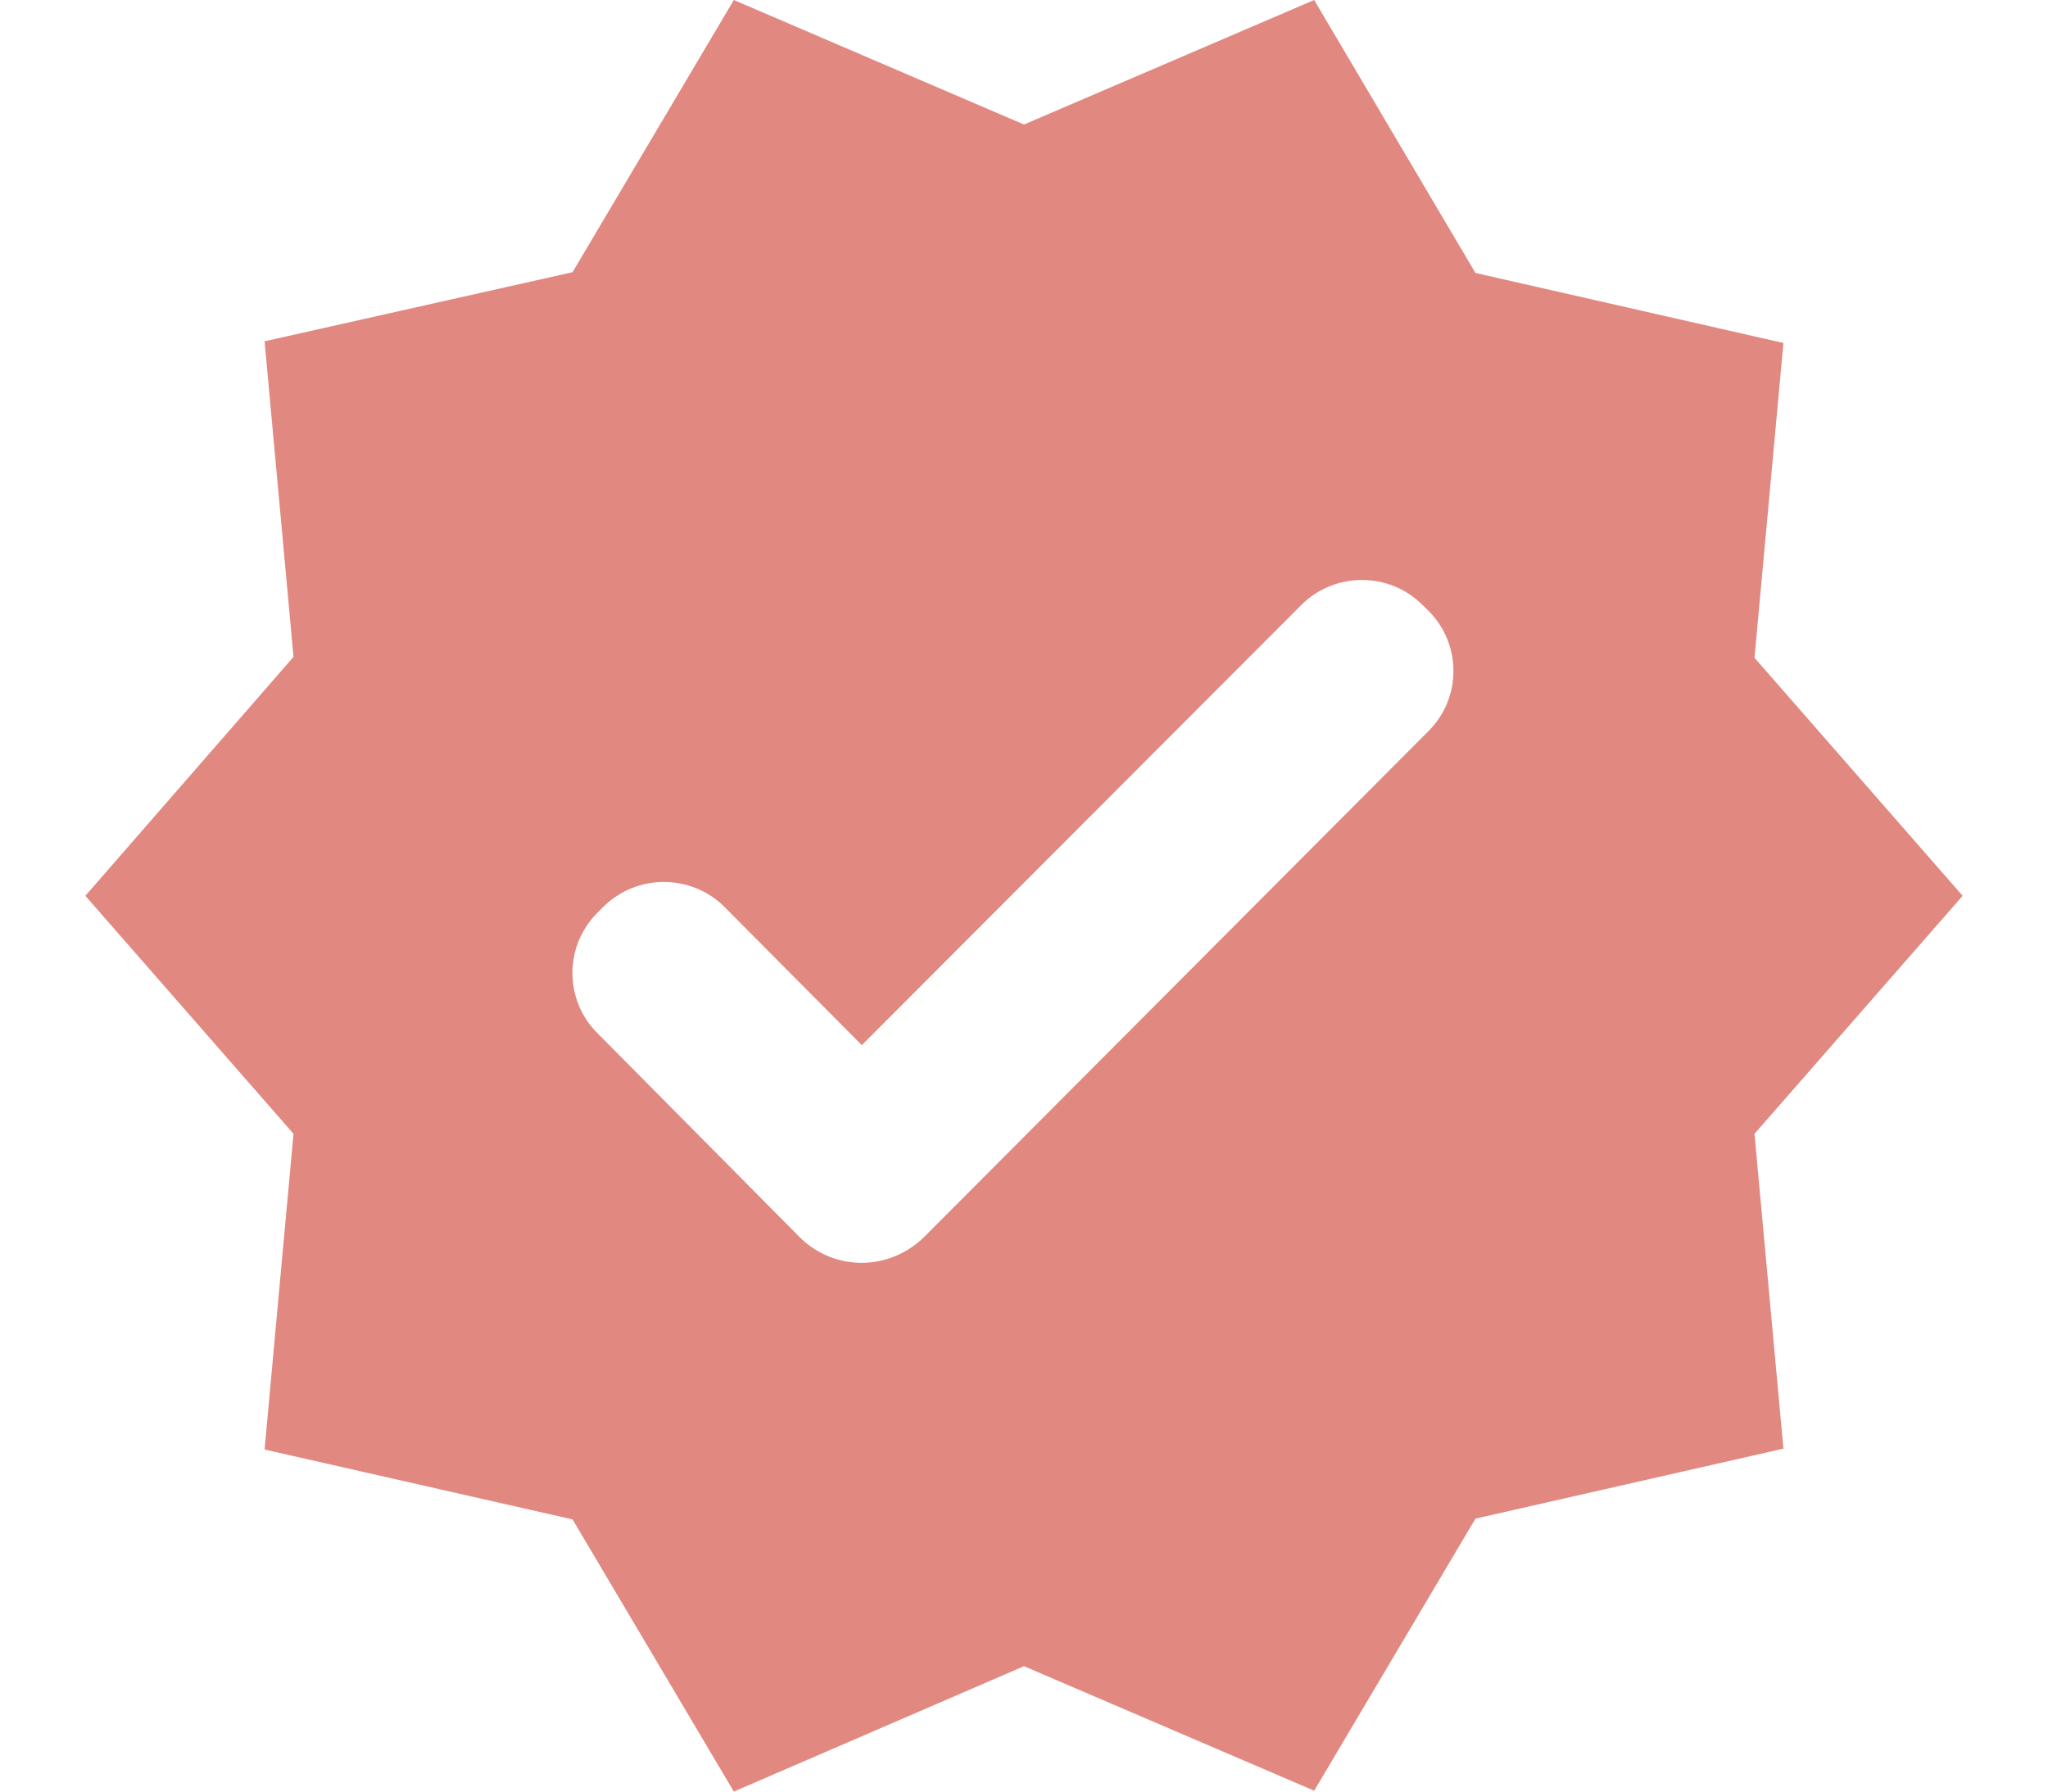 <svg width="16" height="14" viewBox="0 0 16 14" fill="none" xmlns="http://www.w3.org/2000/svg">
<path d="M15.333 7L13.707 5.14L13.933 2.68L11.527 2.133L10.267 0L8 0.973L5.733 0L4.473 2.127L2.067 2.667L2.293 5.133L0.667 7L2.293 8.86L2.067 11.327L4.473 11.873L5.733 14L8 13.02L10.267 13.993L11.527 11.867L13.933 11.32L13.707 8.86L15.333 7ZM6.253 9.673L4.667 8.073C4.407 7.813 4.407 7.393 4.667 7.133L4.713 7.087C4.973 6.827 5.4 6.827 5.66 7.087L6.733 8.167L10.167 4.727C10.427 4.467 10.853 4.467 11.113 4.727L11.16 4.773C11.42 5.033 11.42 5.453 11.16 5.713L7.213 9.673C6.94 9.933 6.52 9.933 6.253 9.673Z" fill="#E18881"/>
</svg>
